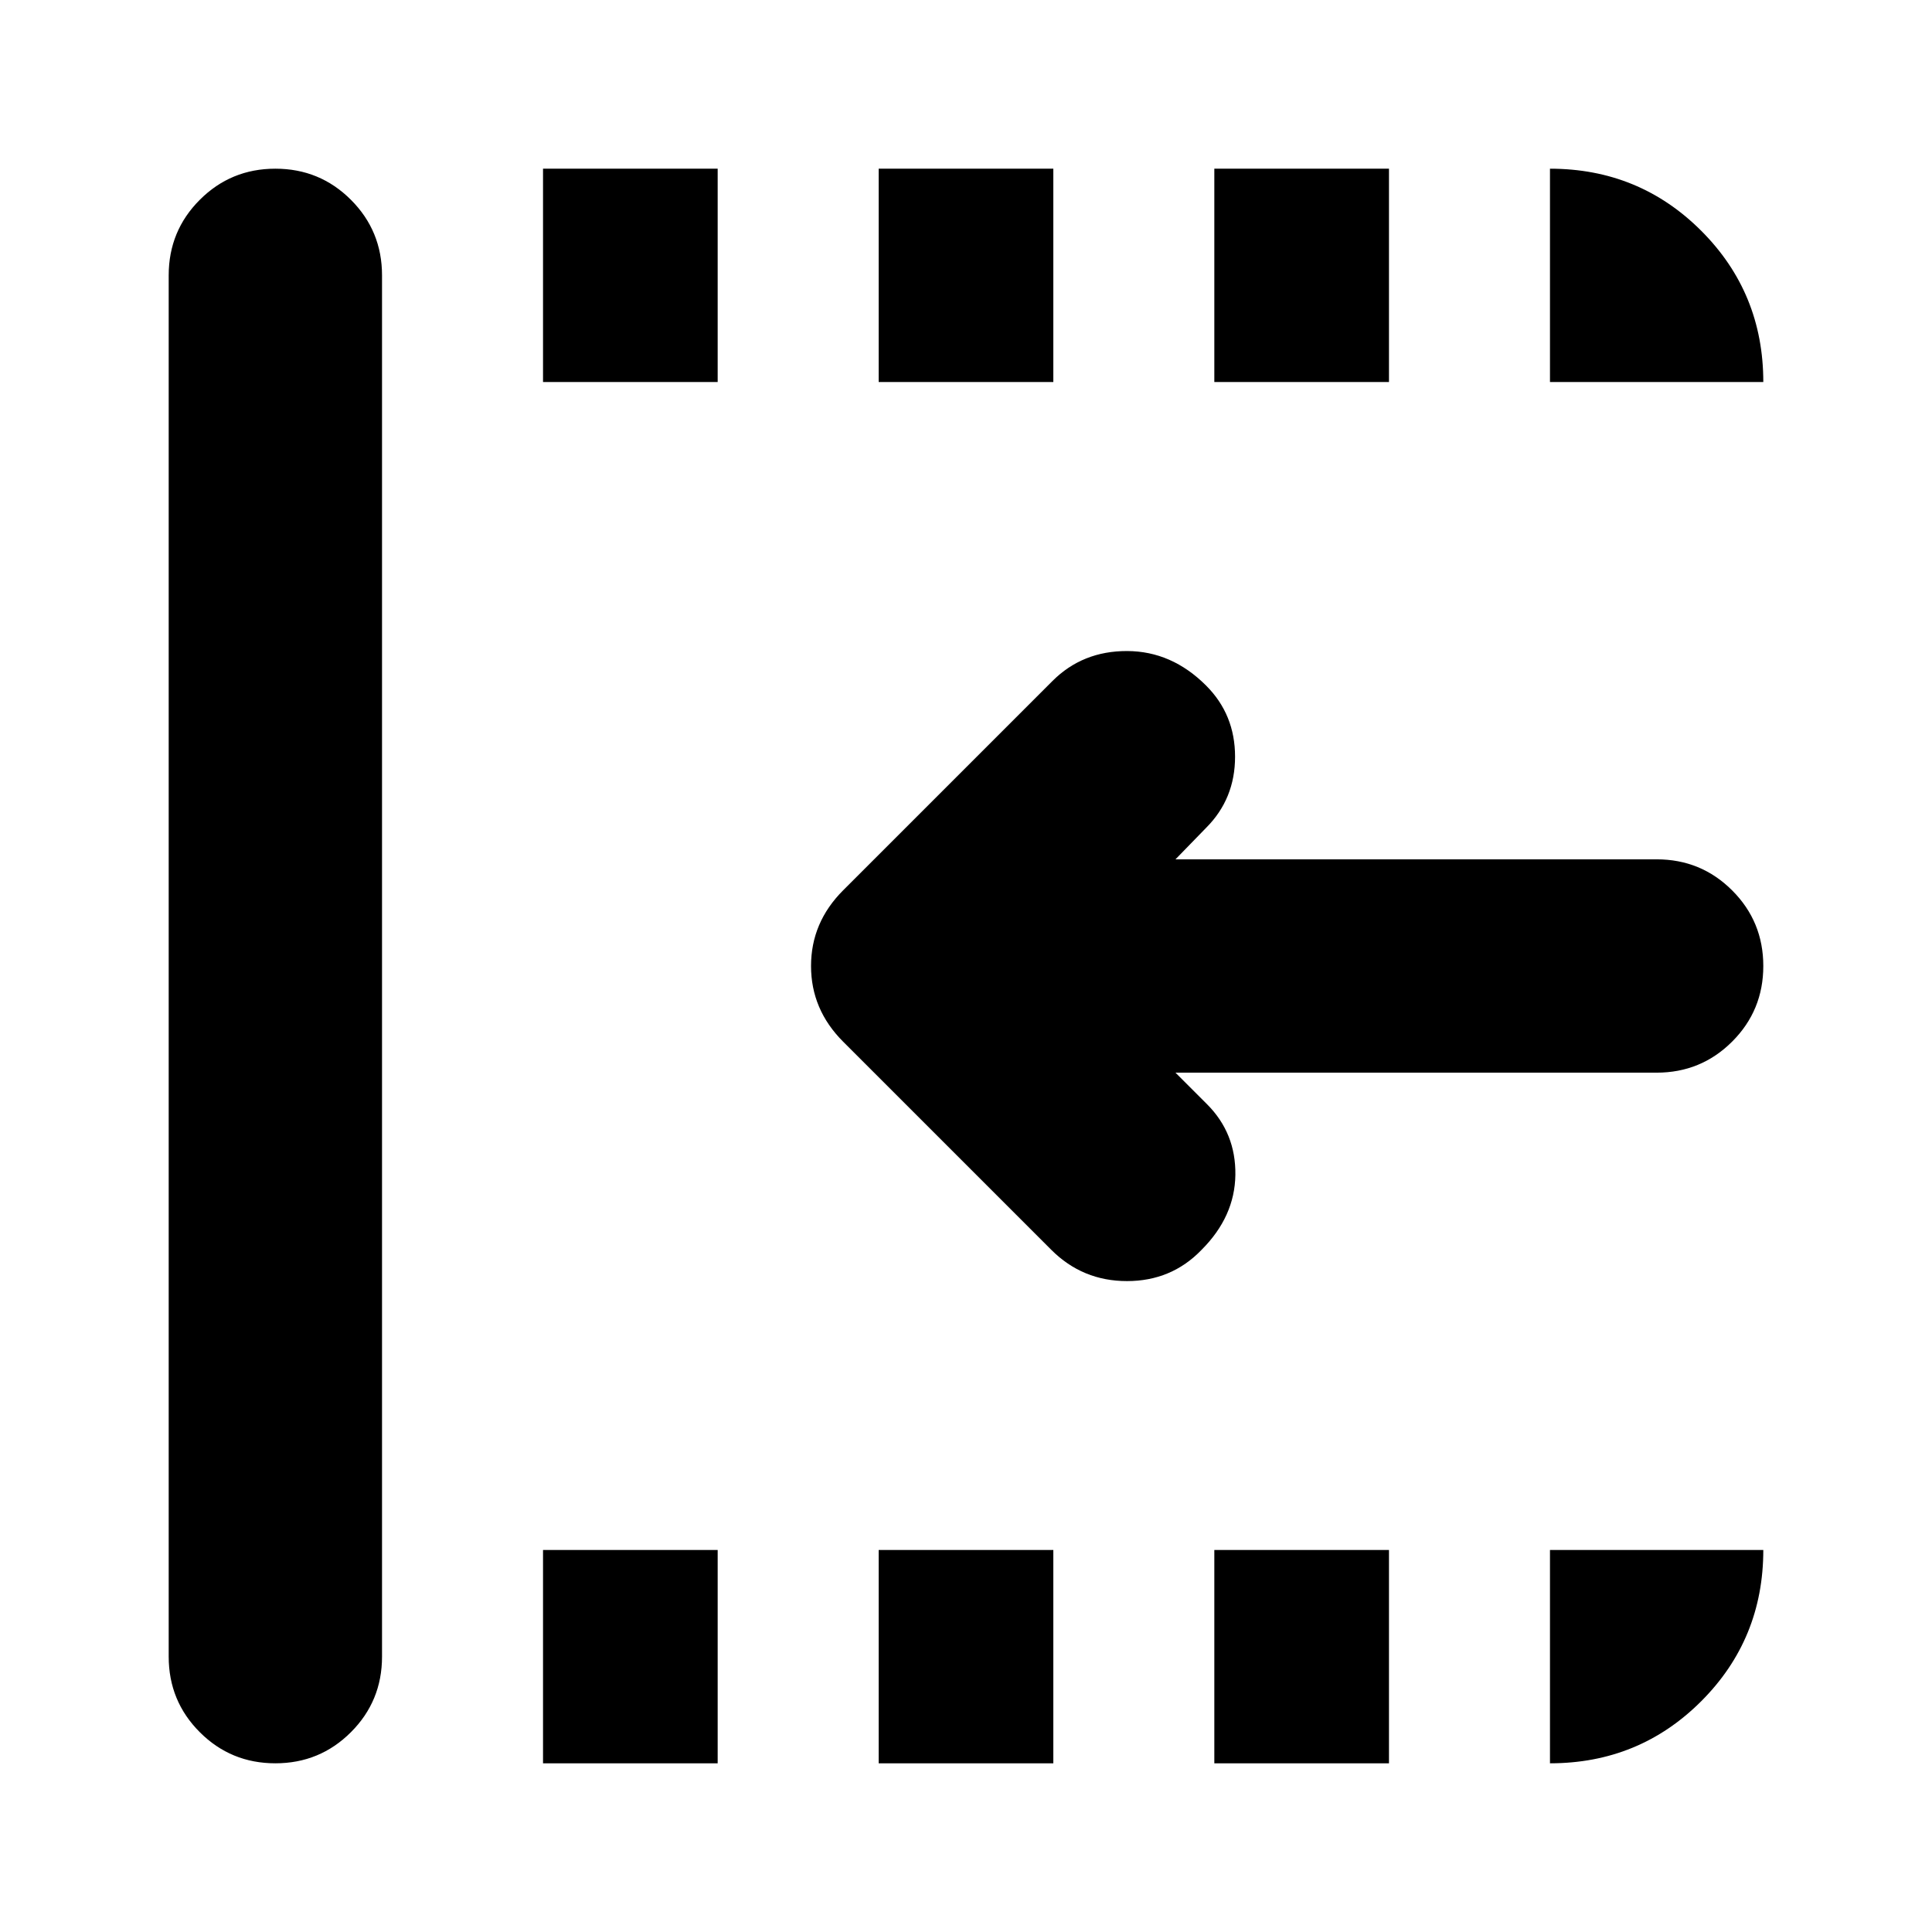 <svg xmlns="http://www.w3.org/2000/svg" height="24" viewBox="0 96 960 960" width="24"><path d="M522.391 717.044 418.956 613.609Q402.999 597.652 402.999 576t15.957-37.609l104-104q14.957-14.957 37.109-14.892 22.153.066 39.24 17.153 14.391 14.391 14.391 35.348t-14.391 35.348l-15.216 15.651h239.086q22.087 0 37.544 15.457 15.457 15.457 15.457 37.544 0 22.087-15.457 37.544-15.457 15.457-37.544 15.457H584.089l15.651 15.651q14.391 14.391 14.109 35.131-.283 20.739-16.805 37.261-14.957 15.522-37.044 15.522-22.087 0-37.609-15.522ZM136.825 972.176q-22.087 0-37.544-15.457-15.457-15.457-15.457-37.544v-686.35q0-22.087 15.457-37.544 15.457-15.457 37.544-15.457 22.087 0 37.544 15.457 15.457 15.457 15.457 37.544v686.35q0 22.087-15.457 37.544-15.457 15.457-37.544 15.457Zm133.001 0V866.174h86.783v106.002h-86.783Zm0-686.35V179.824h86.783v106.002h-86.783Zm166.783 686.35V866.174h86.782v106.002h-86.782Zm0-686.35V179.824h86.782v106.002h-86.782Zm166.782 686.35V866.174h86.783v106.002h-86.783Zm0-686.35V179.824h86.783v106.002h-86.783Zm166.783 0V179.824q44.305 0 75.154 30.848 30.848 30.849 30.848 75.154H770.174Zm0 686.35V866.174h106.002q0 44.305-30.848 75.154-30.849 30.848-75.154 30.848Z"/></svg>